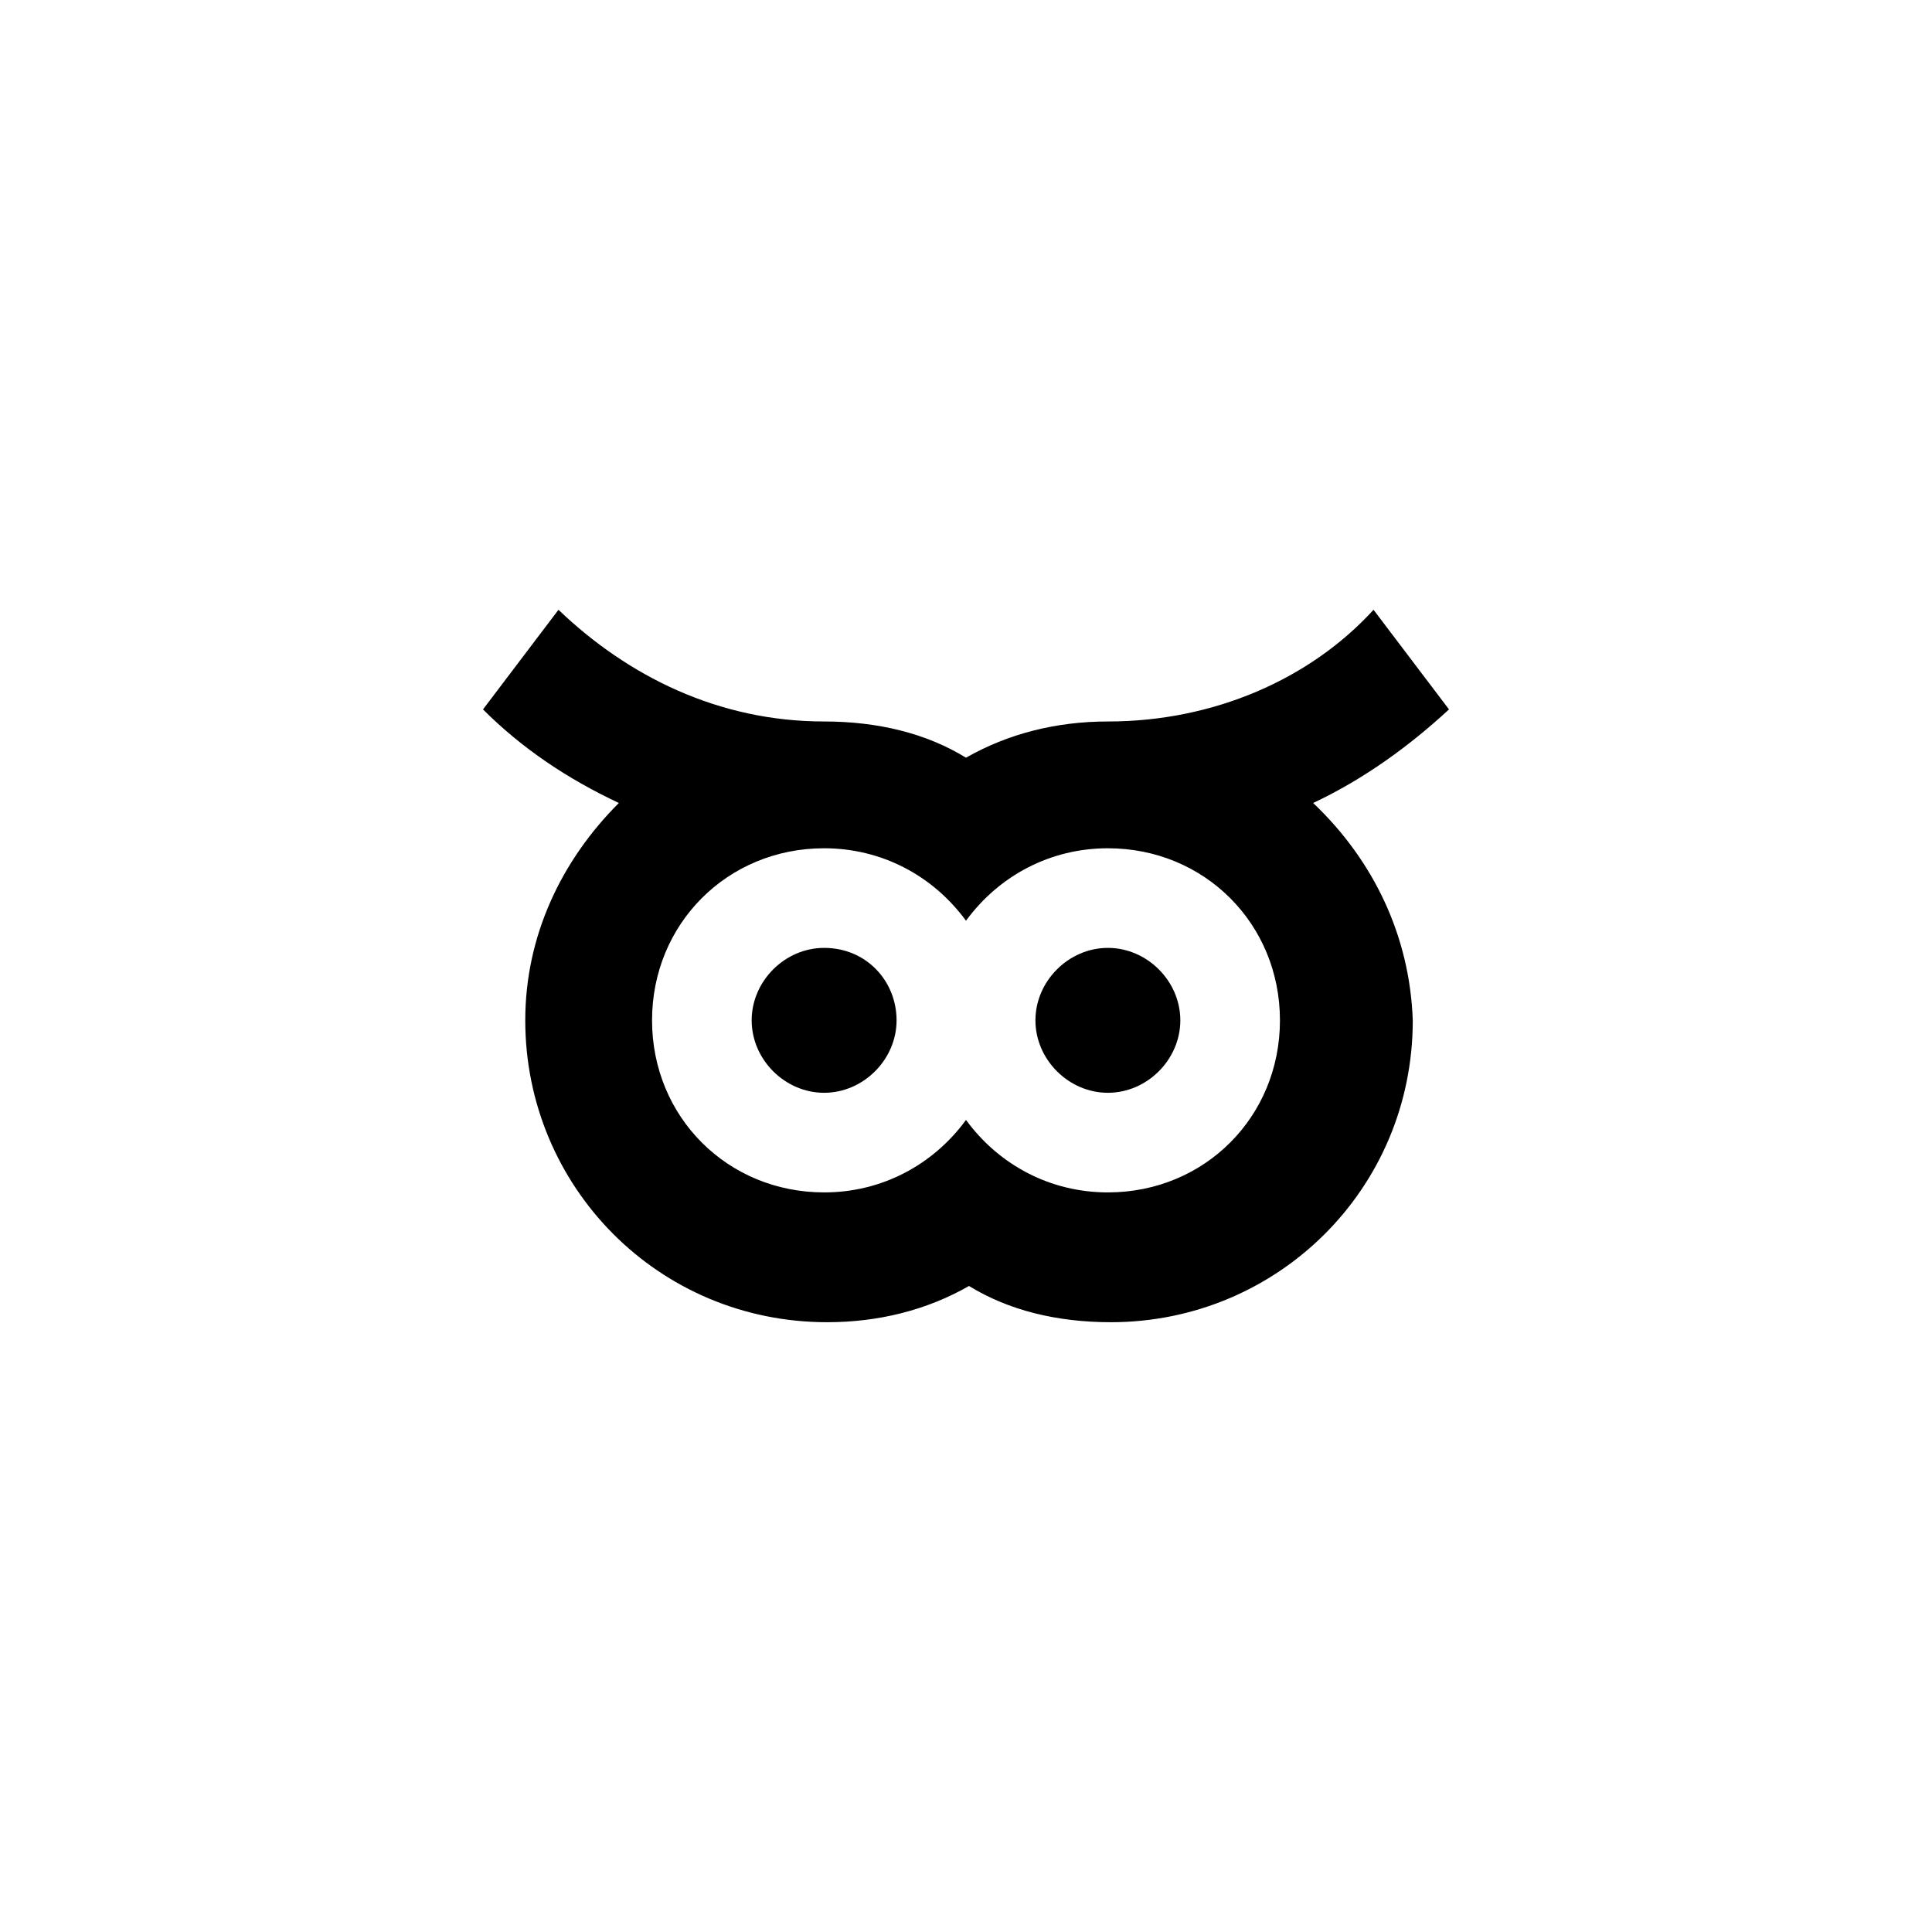 <?xml version="1.0" encoding="utf-8"?>
<svg version="1.1" id="Layer_1" xmlns="http://www.w3.org/2000/svg" xmlns:xlink="http://www.w3.org/1999/xlink" x="0px" y="0px"
	 viewBox="0 0 64 64" height="64" width="64" style="enable-background:new 0 0 64 64;" preserveAspectRatio="xMidYMid meet" xml:space="preserve">
<g>
	<path d="M43.5,26.6c1.7-0.8,3.2-1.9,4.5-3.1l-2.5-3.3c-2.1,2.3-5.3,3.7-8.8,3.7c-1.7,0-3.3,0.4-4.7,1.2c-1.3-0.8-2.9-1.2-4.7-1.2
		c-3.5,0-6.5-1.5-8.8-3.7L16,23.5c1.3,1.3,2.8,2.3,4.5,3.1c-1.9,1.9-3.1,4.4-3.1,7.2c0,5.5,4.4,10,10,10c1.7,0,3.3-0.4,4.7-1.2
		c1.3,0.8,2.9,1.2,4.7,1.2c5.5,0,10-4.4,10-10C46.7,31,45.5,28.5,43.5,26.6 M36.7,39.5c-1.9,0-3.6-0.9-4.7-2.4
		c-1.1,1.5-2.8,2.4-4.7,2.4c-3.2,0-5.7-2.5-5.7-5.7c0-3.2,2.5-5.7,5.7-5.7c1.9,0,3.6,0.9,4.7,2.4c1.1-1.5,2.8-2.4,4.7-2.4
		c3.2,0,5.7,2.5,5.7,5.7C42.4,37,39.9,39.5,36.7,39.5"/>
	<path d="M27.3,31.4c-1.3,0-2.4,1.1-2.4,2.4s1.1,2.4,2.4,2.4c1.3,0,2.4-1.1,2.4-2.4S28.7,31.4,27.3,31.4"/>
	<path d="M36.7,31.4c-1.3,0-2.4,1.1-2.4,2.4s1.1,2.4,2.4,2.4c1.3,0,2.4-1.1,2.4-2.4S38,31.4,36.7,31.4"/>
</g>
</svg>
